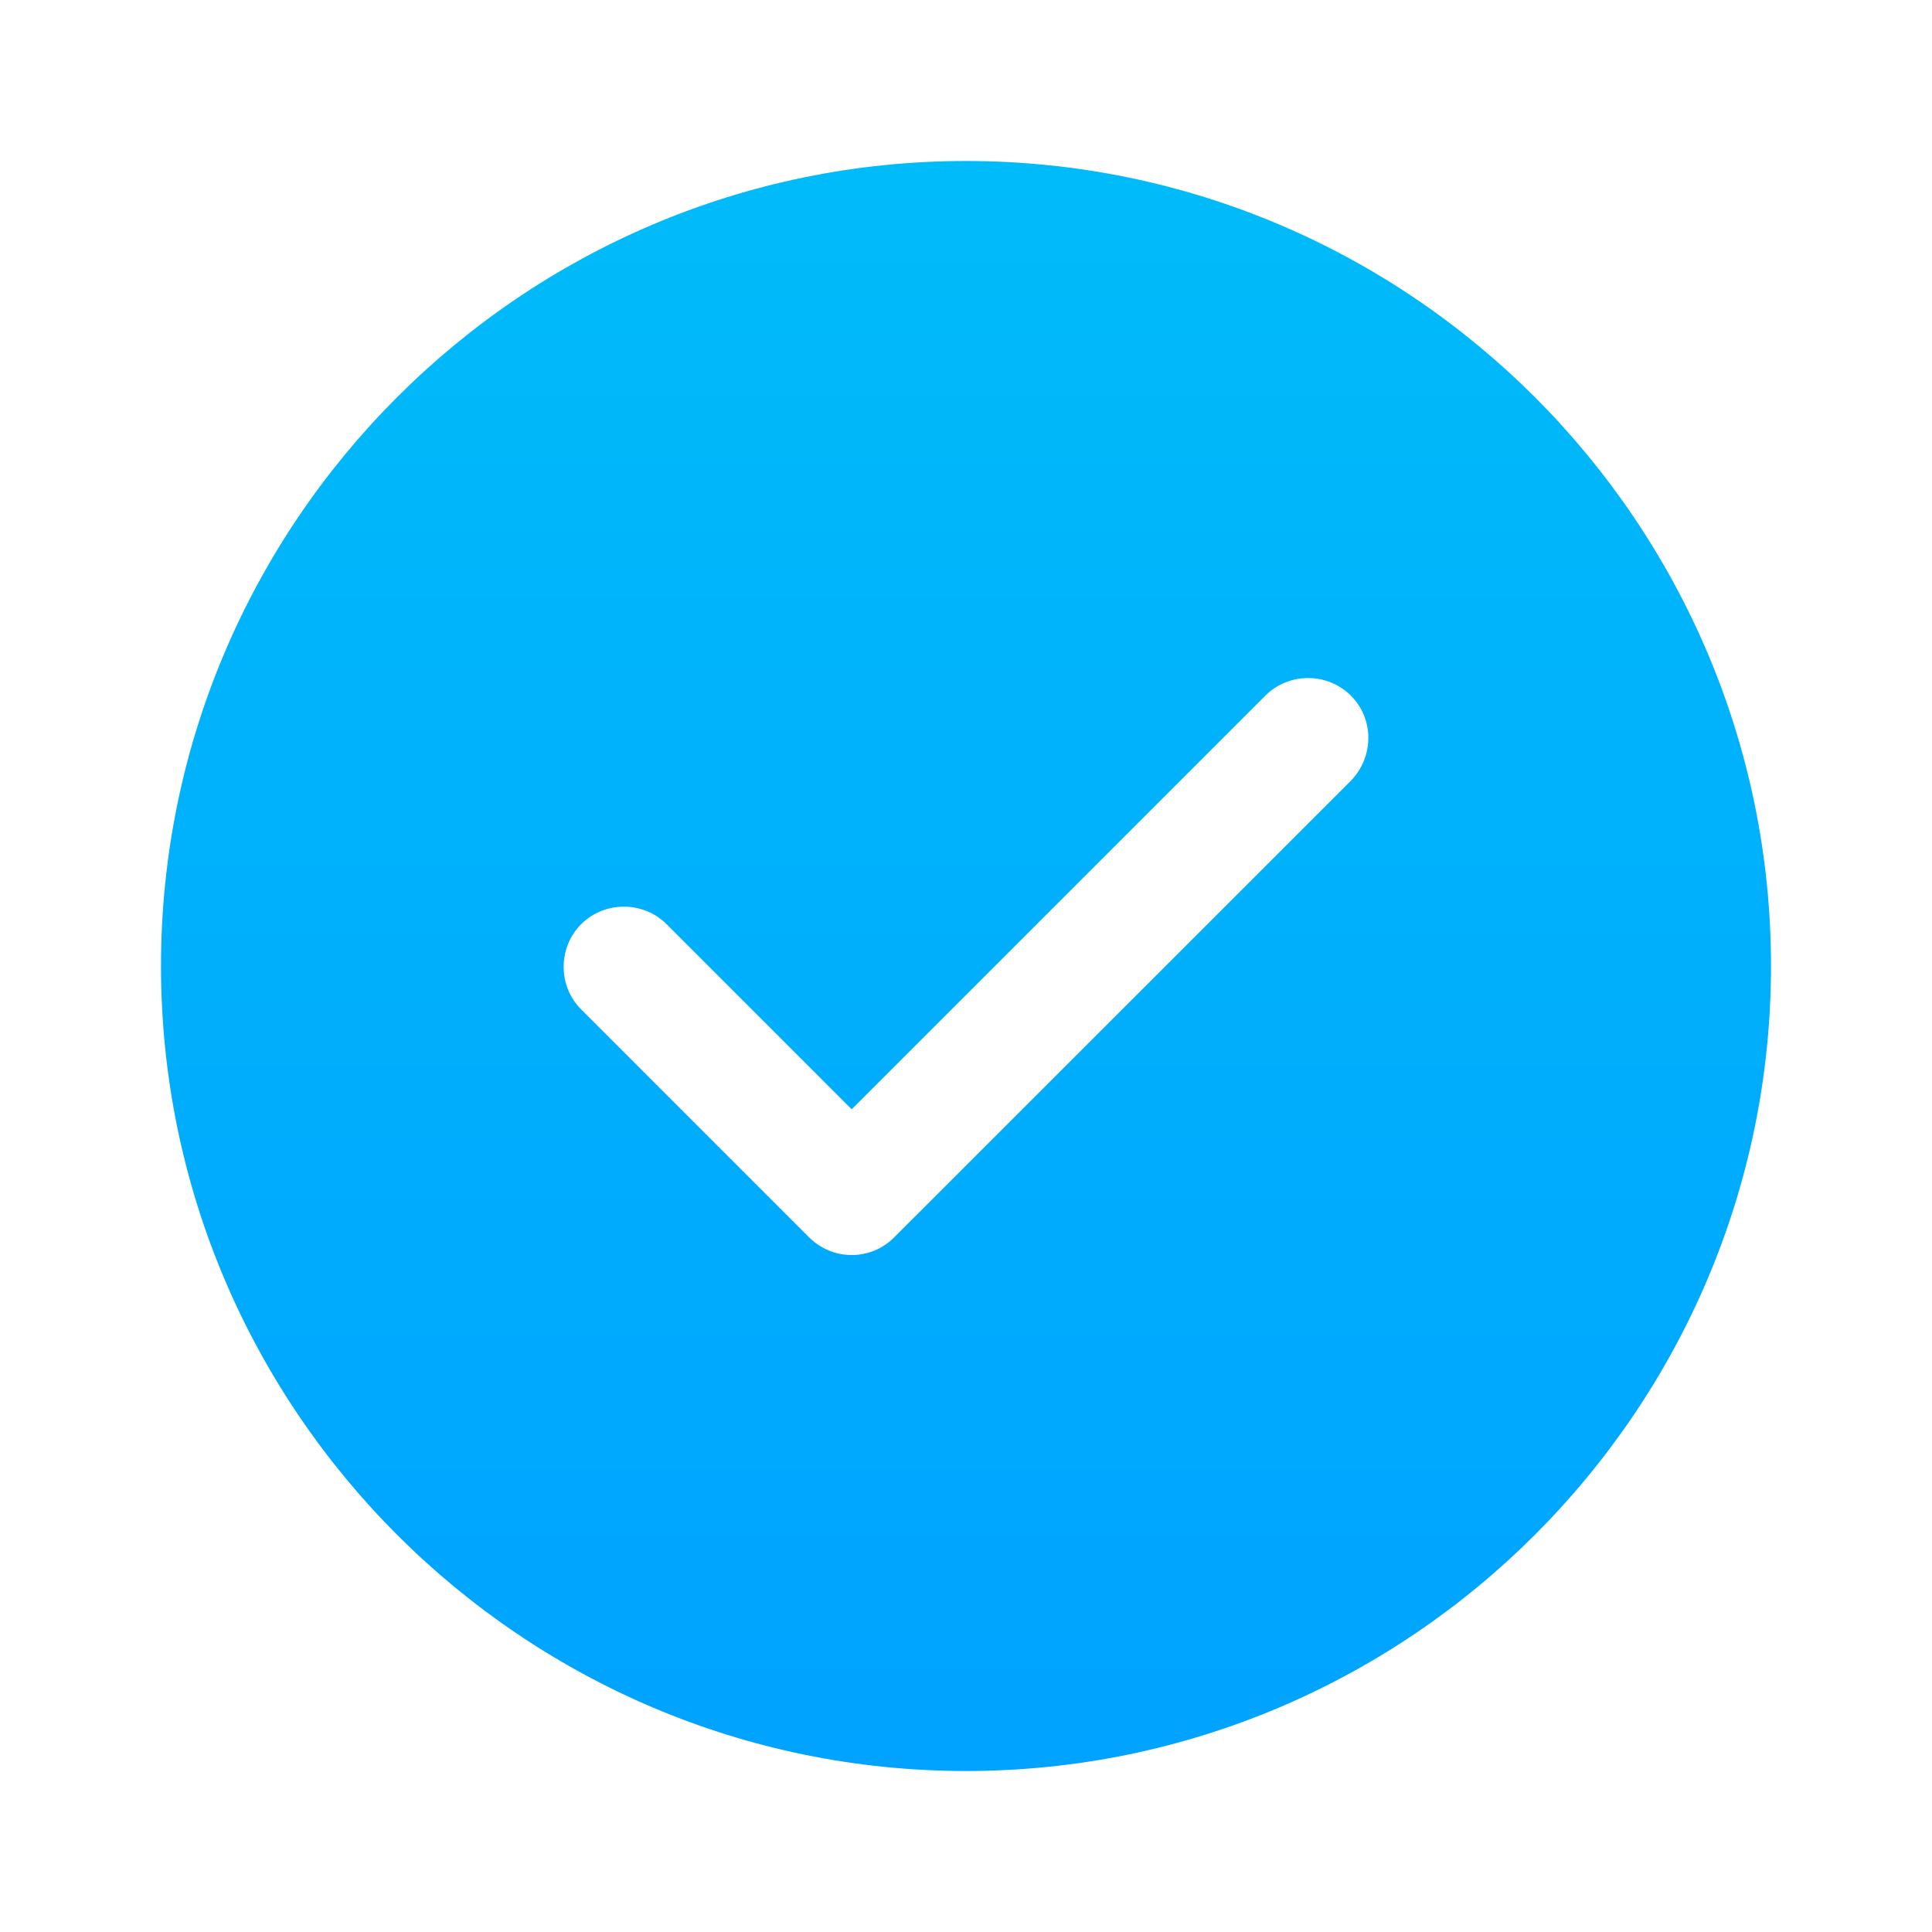 <svg width="18" height="18" viewBox="0 0 18 18" fill="none" xmlns="http://www.w3.org/2000/svg">
    <path
            d="M9 1.5C4.867 1.5 1.5 4.867 1.5 9C1.5 13.133 4.867 16.5 9 16.5C13.133 16.5 16.5 13.133 16.5 9C16.5 4.867 13.133 1.5 9 1.5ZM12.585 7.275L8.332 11.527C8.227 11.633 8.085 11.693 7.935 11.693C7.785 11.693 7.643 11.633 7.537 11.527L5.415 9.405C5.197 9.188 5.197 8.828 5.415 8.61C5.633 8.393 5.992 8.393 6.21 8.61L7.935 10.335L11.79 6.48C12.008 6.263 12.367 6.263 12.585 6.48C12.803 6.697 12.803 7.05 12.585 7.275Z"
            fill="url(#paint0_linear_3679_6139)"/>
    <defs>
        <linearGradient id="paint0_linear_3679_6139" x1="9" y1="1.5" x2="9" y2="16.5" gradientUnits="userSpaceOnUse">
            <stop stop-color="#00BBF9"/>
            <stop offset="1" stop-color="#00A3FF"/>
        </linearGradient>
    </defs>
</svg>